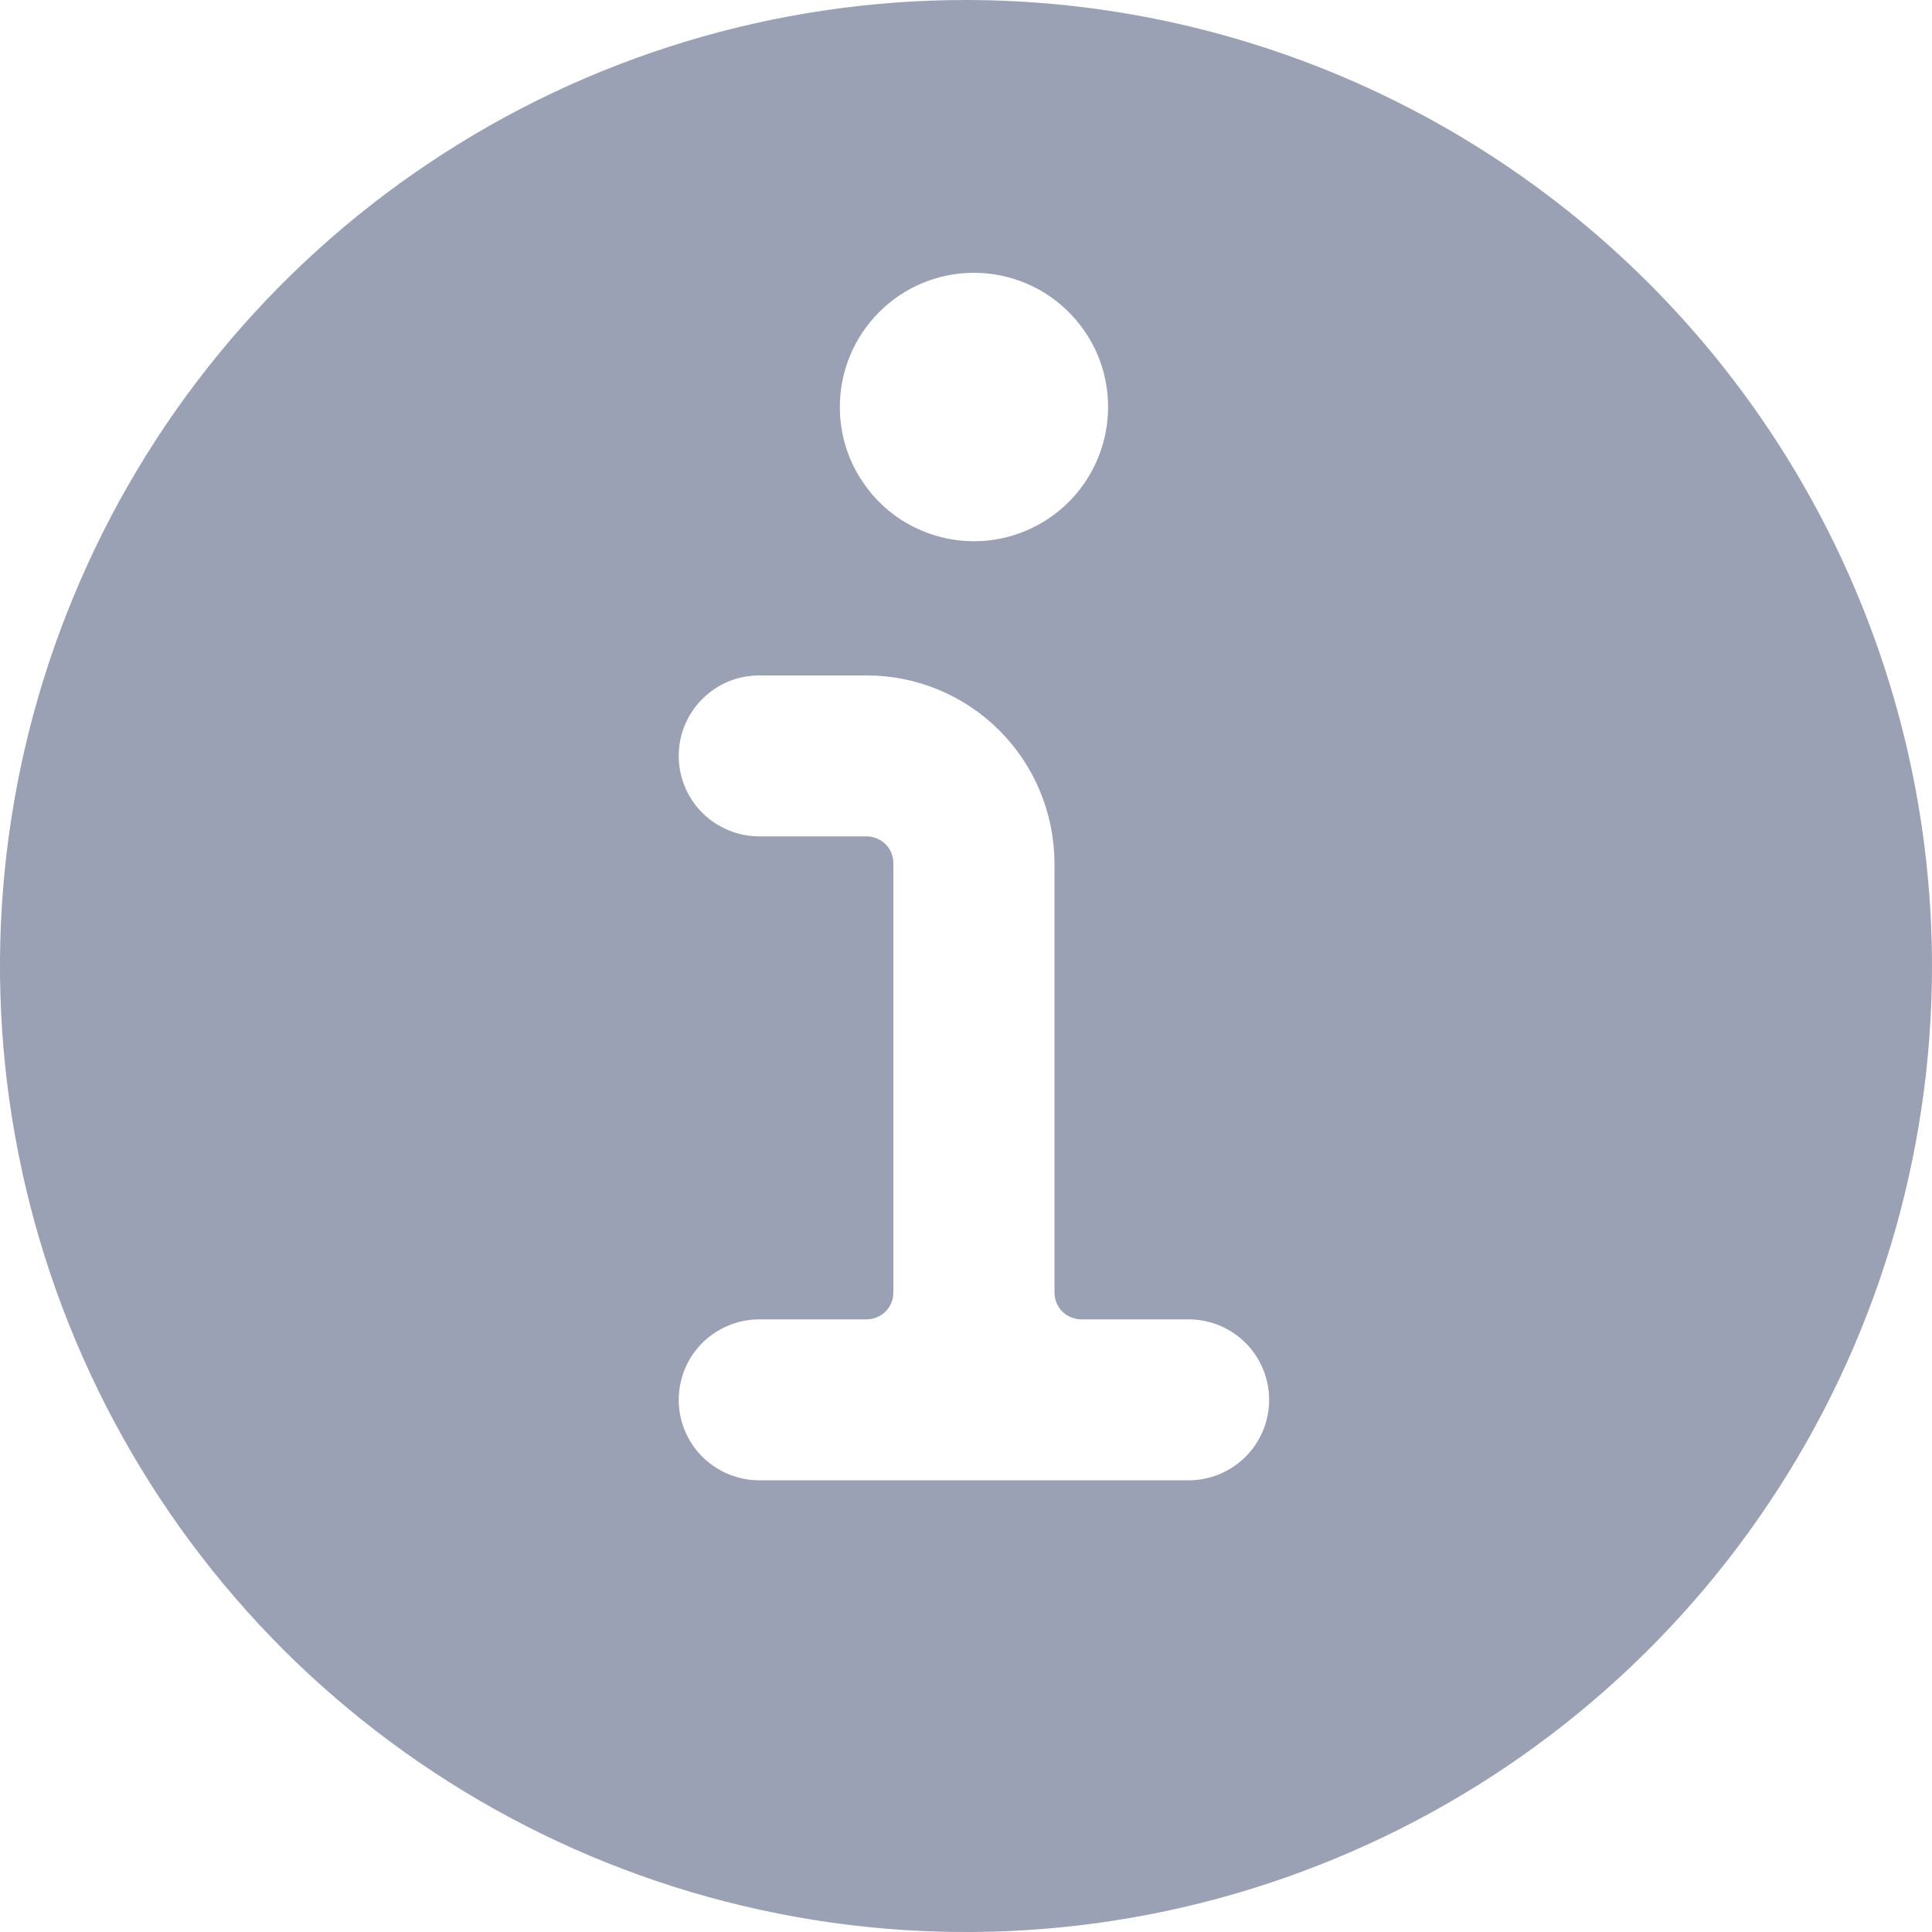<svg width="10" height="10" viewBox="0 0 10 10" fill="none" xmlns="http://www.w3.org/2000/svg">
<path d="M5 0C4.011 0 3.044 0.293 2.222 0.843C1.4 1.392 0.759 2.173 0.381 3.087C0.002 4 -0.097 5.006 0.096 5.975C0.289 6.945 0.765 7.836 1.464 8.536C2.164 9.235 3.055 9.711 4.025 9.904C4.994 10.097 6 9.998 6.913 9.619C7.827 9.241 8.608 8.6 9.157 7.778C9.707 6.956 10 5.989 10 5C9.999 3.674 9.471 2.403 8.534 1.466C7.597 0.529 6.326 0.001 5 0ZM6.152 7.662H3.93C3.819 7.662 3.714 7.618 3.635 7.54C3.557 7.462 3.513 7.356 3.513 7.246C3.513 7.135 3.557 7.029 3.635 6.951C3.714 6.873 3.819 6.829 3.93 6.829H4.486C4.522 6.829 4.558 6.814 4.584 6.788C4.61 6.762 4.624 6.727 4.624 6.69V4.468C4.624 4.431 4.61 4.396 4.584 4.37C4.558 4.344 4.522 4.329 4.486 4.329H3.93C3.819 4.329 3.714 4.285 3.635 4.207C3.557 4.129 3.513 4.023 3.513 3.912C3.513 3.802 3.557 3.696 3.635 3.618C3.714 3.539 3.819 3.496 3.93 3.496H4.486C4.743 3.496 4.99 3.598 5.173 3.781C5.355 3.963 5.457 4.21 5.458 4.468V6.69C5.458 6.727 5.472 6.762 5.498 6.788C5.524 6.814 5.56 6.829 5.597 6.829H6.152C6.263 6.829 6.369 6.873 6.447 6.951C6.525 7.029 6.569 7.135 6.569 7.246C6.569 7.356 6.525 7.462 6.447 7.54C6.369 7.618 6.263 7.662 6.152 7.662ZM5.041 1.412C5.178 1.412 5.313 1.453 5.427 1.529C5.541 1.606 5.63 1.714 5.683 1.841C5.735 1.968 5.749 2.107 5.722 2.242C5.695 2.377 5.629 2.501 5.532 2.598C5.435 2.695 5.311 2.761 5.177 2.788C5.042 2.815 4.902 2.801 4.775 2.748C4.648 2.696 4.54 2.607 4.464 2.492C4.387 2.378 4.347 2.244 4.347 2.107C4.347 1.922 4.42 1.746 4.55 1.616C4.68 1.485 4.857 1.412 5.041 1.412Z" fill="#9BA1B5"/>
</svg>

